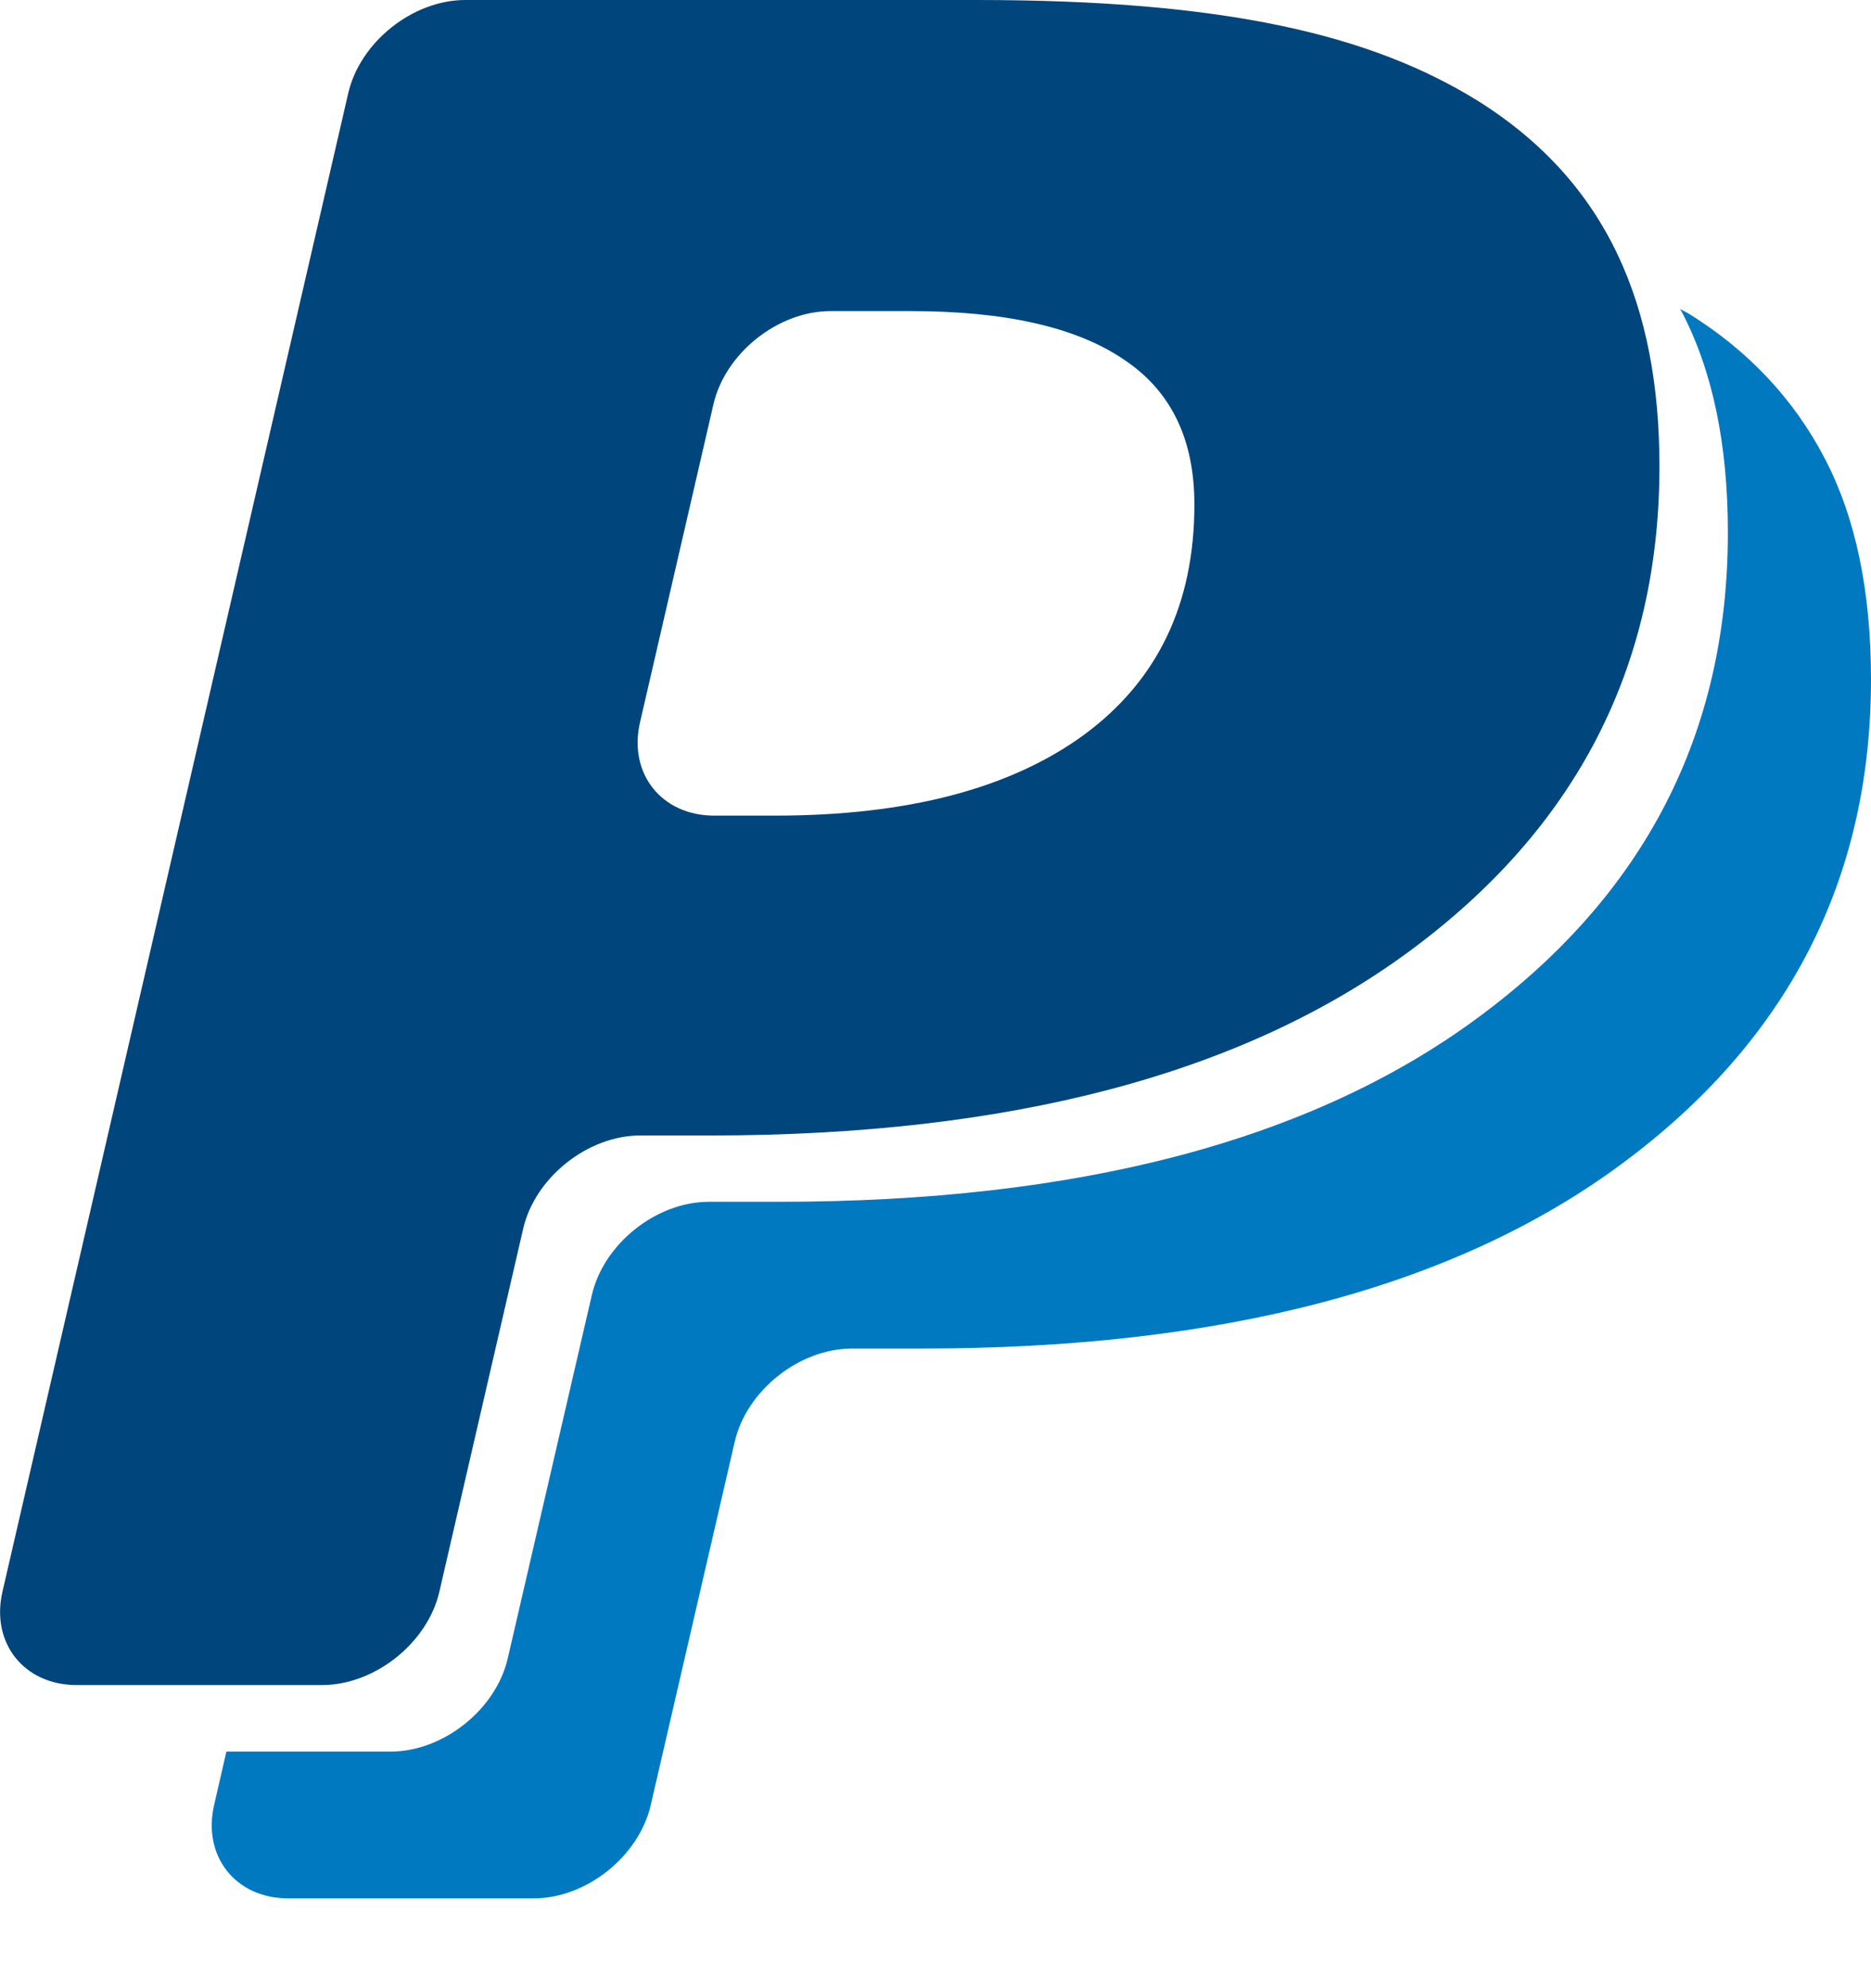 <svg viewBox="0 0 16 17" version="1.1" xmlns="http://www.w3.org/2000/svg" class="PPTM"><path d="m15.603 3.917c-0.264-0.505-0.651-0.917-1.155-1.231-0.025-0.016-0.055-0.029-0.081-0.044 0.004 0.007 0.009 0.014 0.013 0.021 0.265 0.506 0.396 1.135 0.396 1.891 0 1.715-0.712 3.097-2.138 4.148-1.425 1.052-3.418 1.574-5.979 1.574h-0.597c-0.45 0-0.9 0.359-1.001 0.798l-0.719 3.106c-0.101 0.438-0.552 0.797-1.002 0.797h-1.404l-0.105 0.457c-0.101 0.438 0.184 0.798 0.633 0.798h2.1c0.45 0 0.9-0.359 1.001-0.798l0.718-3.106c0.101-0.438 0.551-0.797 1.002-0.797h0.597c2.562 0 4.554-0.522 5.979-1.574 1.426-1.052 2.139-2.434 2.139-4.149 0-0.755-0.132-1.385-0.397-1.891z" fill="#0079c1" class="PPTM-btm"></path><path d="m9.27 6.283c-0.63 0.46-1.511 0.691-2.641 0.691h-0.521c-0.45 0-0.736-0.359-0.635-0.797l0.628-2.72c0.101-0.438 0.552-0.797 1.002-0.797h0.686c0.802 0 1.408 0.136 1.814 0.409 0.409 0.268 0.611 0.683 0.611 1.244 0 0.852-0.315 1.507-0.944 1.97zm3.369-5.42c-0.913-0.566-2.16-0.863-4.288-0.863h-4.372c-0.449 0-0.9 0.359-1.001 0.797l-2.957 12.813c-0.101 0.439 0.185 0.798 0.634 0.798h2.099c0.45 0 0.901-0.358 1.003-0.797l0.717-3.105c0.101-0.438 0.552-0.797 1.001-0.797h0.598c2.562 0 4.554-0.524 5.979-1.575 1.427-1.051 2.139-2.433 2.139-4.148-0.001-1.365-0.439-2.425-1.552-3.123z" fill="#00457c" class="PPTM-top"></path></svg>